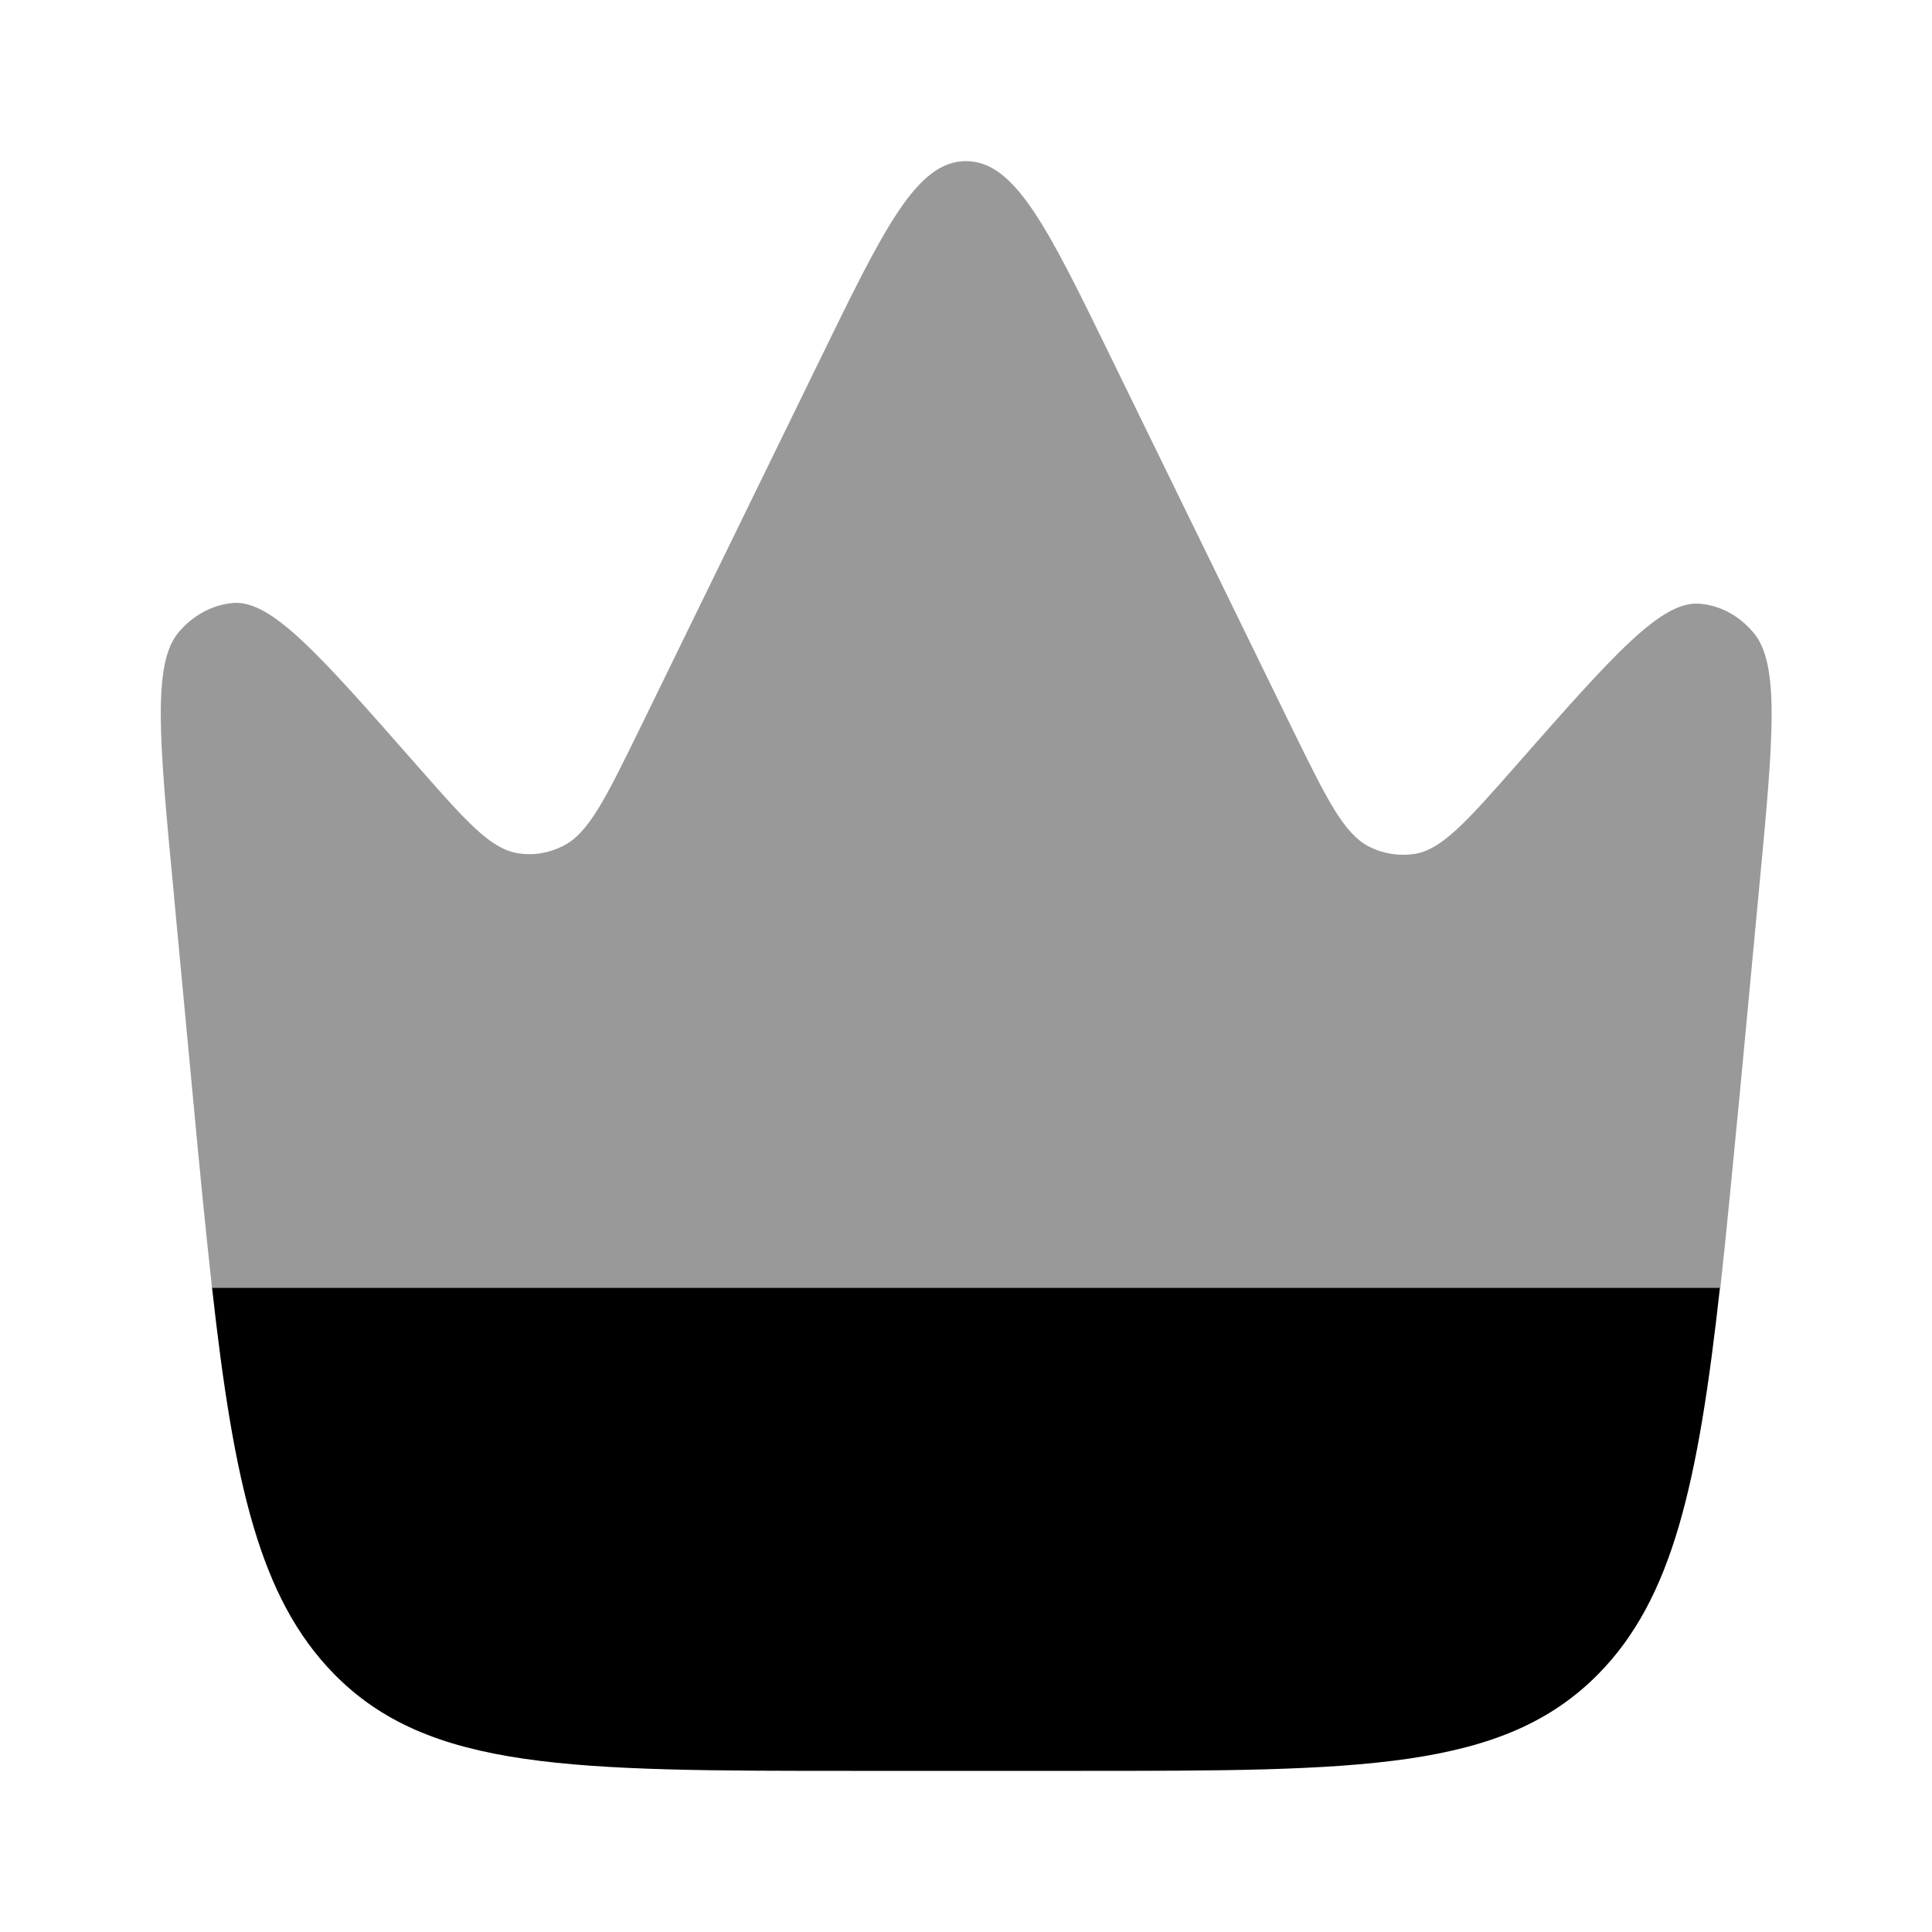 <svg xmlns="http://www.w3.org/2000/svg" viewBox="0 0 512 512"><!--!Font Awesome Pro 6.6.0 by @fontawesome - https://fontawesome.com License - https://fontawesome.com/license (Commercial License) Copyright 2024 Fonticons, Inc.--><path class="fa-secondary" opacity=".4" d="M46.1 237.4l4.9 52c1.8 19.4 3.5 36.7 5.2 52l399.7 0c1.7-15.3 3.3-32.6 5.2-52l4.9-52c2-21.1 3.5-36.7 3.5-48c0-10.6-1.3-17.5-4.7-21.6c-3.8-4.6-8.9-7.4-14.4-7.8c-10.1-.9-22.9 13.6-48.4 42.6c-13.2 15-19.8 22.5-27.1 23.7c-4.1 .6-8.2 0-12-1.9c-6.8-3.4-11.3-12.7-20.4-31.2L294.7 95.3C277.6 60.2 269 42.7 256 42.7s-21.6 17.5-38.7 52.6L169.6 193c-9.1 18.6-13.6 27.8-20.4 31.2c-3.8 1.9-7.9 2.6-12 1.9c-7.4-1.2-13.9-8.7-27.1-23.7c-25.5-29-38.2-43.5-48.4-42.6c-5.5 .5-10.6 3.3-14.4 7.8c-7 8.4-5.1 28.8-1.2 69.6z"/><path class="fa-primary" d="M285 469.3c75.6 0 113.4 0 138.7-25.8c19.5-19.9 26.3-50 32.1-102.2H56.2c5.8 52.2 12.7 82.2 32.2 102.2c25.2 25.8 63 25.8 138.7 25.8h58z"/></svg>